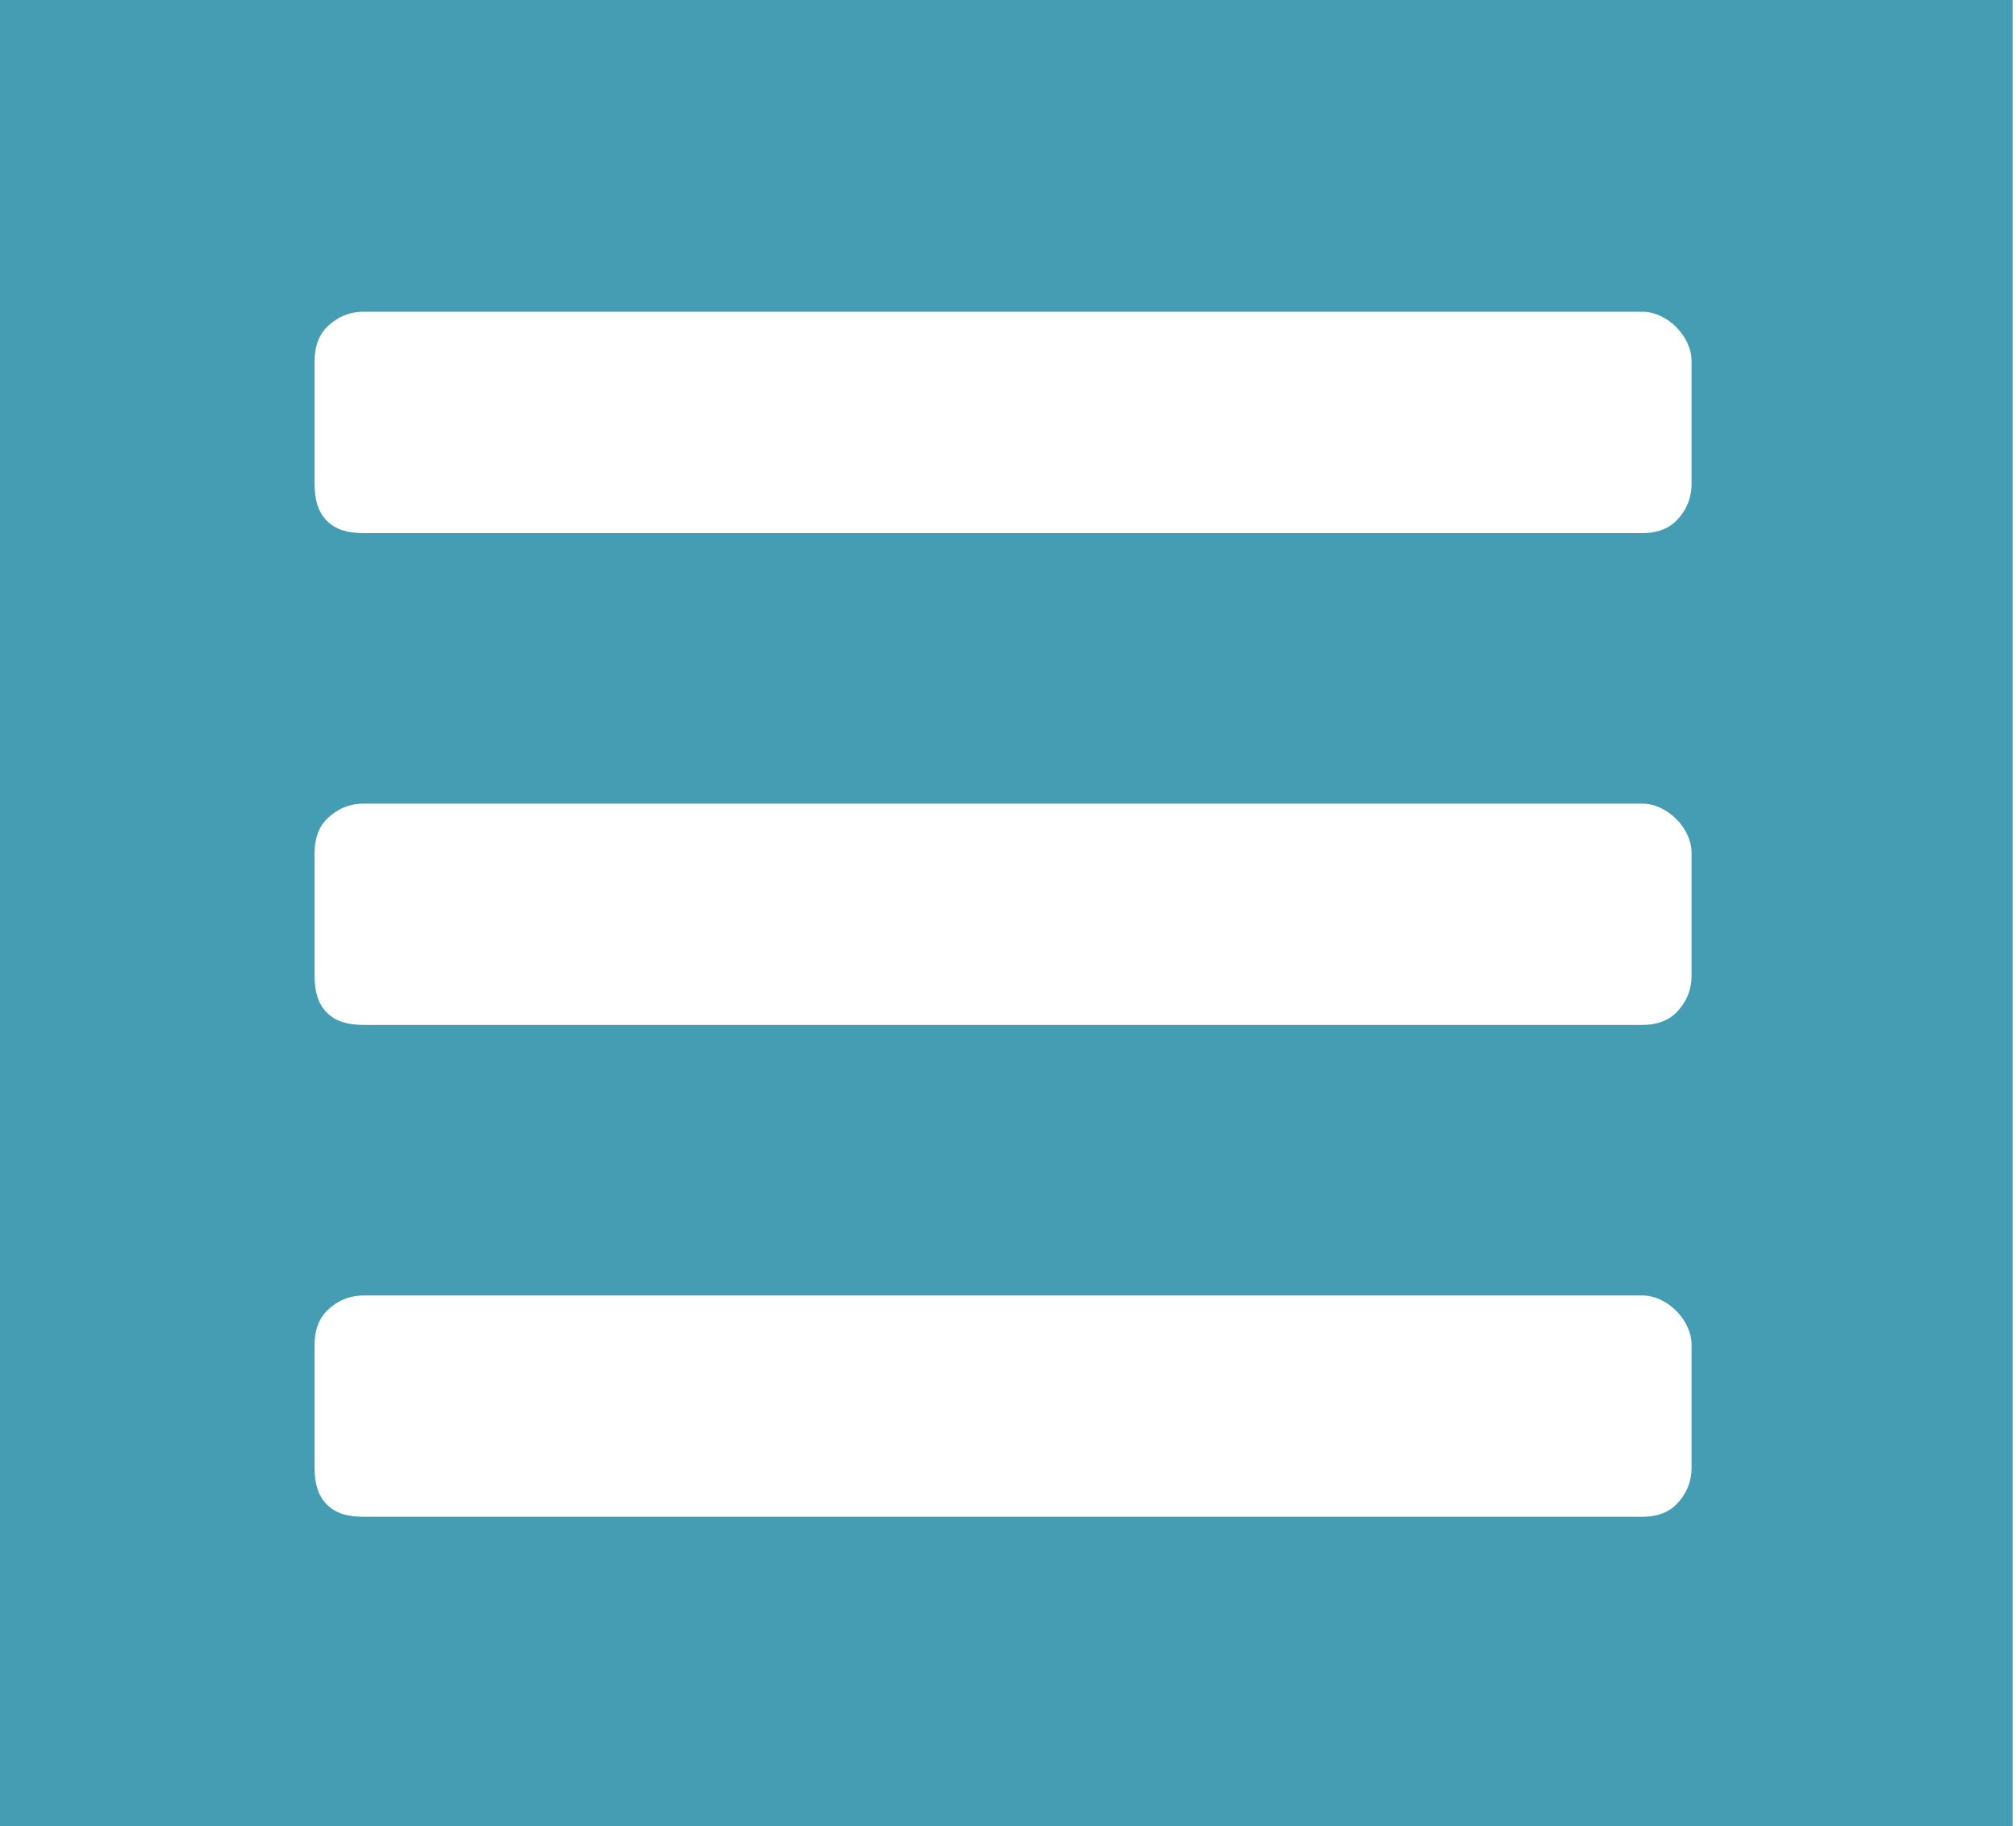 <?xml version="1.0" encoding="UTF-8" standalone="no"?>
<svg
   xmlns:dc="http://purl.org/dc/elements/1.1/"
   xmlns:cc="http://creativecommons.org/ns#"
   xmlns:rdf="http://www.w3.org/1999/02/22-rdf-syntax-ns#"
   xmlns:svg="http://www.w3.org/2000/svg"
   xmlns="http://www.w3.org/2000/svg"
   id="svg8"
   version="1.1"
   viewBox="0 0 15.774 14.287"
   height="14.287mm"
   width="15.774mm">
  <defs
     id="defs2" />
  <g
     transform="translate(46.031,-131.186)"
     id="layer1">
    <path
       id="path819"
       d="m -8.202,133.223 a 5.292,5.292 0 0 0 -5.292,5.292 5.292,5.292 0 0 0 5.292,5.292 5.292,5.292 0 0 0 5.292,-5.292 5.292,5.292 0 0 0 -5.292,-5.292 z m 1.117,2.075 1.258,0.102 c 0.072,0.001 0.124,0.029 0.178,0.069 0.044,0.053 0.076,0.108 0.084,0.167 0.145,0.983 0.033,1.931 -0.334,2.846 -0.371,0.891 -0.918,1.642 -1.666,2.242 -0.77,0.615 -1.646,0.995 -2.629,1.14 -0.07,0.01 -0.13,0.007 -0.184,-0.033 -0.064,-0.026 -0.107,-0.08 -0.118,-0.15 l -0.46,-1.175 c -0.032,-0.055 -0.029,-0.115 -0.004,-0.19 0.015,-0.062 0.054,-0.116 0.121,-0.15 l 1.228,-0.754 c 0.043,-0.03 0.102,-0.039 0.174,-0.037 0.06,0.003 0.112,0.031 0.166,0.071 l 0.677,0.618 c 0.425,-0.278 0.794,-0.619 1.091,-1.033 0.299,-0.403 0.531,-0.855 0.675,-1.343 l -0.788,-0.482 c -0.052,-0.028 -0.094,-0.07 -0.115,-0.126 -0.032,-0.055 -0.029,-0.115 -0.016,-0.189 l 0.369,-1.393 c 0.017,-0.05 0.045,-0.102 0.11,-0.148 0.055,-0.032 0.112,-0.052 0.184,-0.051 z"
       style="opacity:1;fill:#449db2;fill-opacity:1;stroke:none;stroke-width:0.499;stroke-miterlimit:4;stroke-dasharray:none;stroke-opacity:1" />
    <path
       id="rect850"
       transform="matrix(0.265,0,0,0.265,-13.758,132.958)"
       d="M -121.977,-6.697 V 47.303 h 59.617 V -6.697 Z m 10.932,9.213 h 37.754 c 0.363,0 0.726,0.181 0.998,0.453 0.272,0.272 0.453,0.637 0.453,1 v 3.629 c 0,0.454 -0.181,0.818 -0.453,1.09 -0.272,0.272 -0.635,0.363 -0.998,0.363 h -37.754 c -0.454,0 -0.816,-0.091 -1.088,-0.363 -0.272,-0.272 -0.363,-0.636 -0.363,-1.09 V 3.969 c 0,-0.363 0.091,-0.728 0.363,-1 0.272,-0.272 0.634,-0.453 1.088,-0.453 z m 0,14.521 h 37.754 c 0.363,0 0.726,0.181 0.998,0.453 0.272,0.272 0.453,0.635 0.453,0.998 v 3.631 c 0,0.454 -0.181,0.816 -0.453,1.088 -0.272,0.272 -0.635,0.363 -0.998,0.363 h -37.754 c -0.454,0 -0.816,-0.091 -1.088,-0.363 -0.272,-0.272 -0.363,-0.634 -0.363,-1.088 v -3.631 c 0,-0.363 0.091,-0.726 0.363,-0.998 0.272,-0.272 0.634,-0.453 1.088,-0.453 z m 0,14.52 h 37.754 c 0.363,0 0.726,0.181 0.998,0.453 0.272,0.272 0.453,0.635 0.453,0.998 v 3.631 c 0,0.454 -0.181,0.818 -0.453,1.09 -0.272,0.272 -0.635,0.361 -0.998,0.361 h -37.754 c -0.454,0 -0.816,-0.089 -1.088,-0.361 -0.272,-0.272 -0.363,-0.636 -0.363,-1.09 v -3.631 c 0,-0.363 0.091,-0.726 0.363,-0.998 0.272,-0.272 0.634,-0.453 1.088,-0.453 z"
       style="opacity:1;fill:#449db2;fill-opacity:1;stroke:none;stroke-width:6.109;stroke-miterlimit:4;stroke-dasharray:none;stroke-opacity:1" />
  </g>
</svg>
